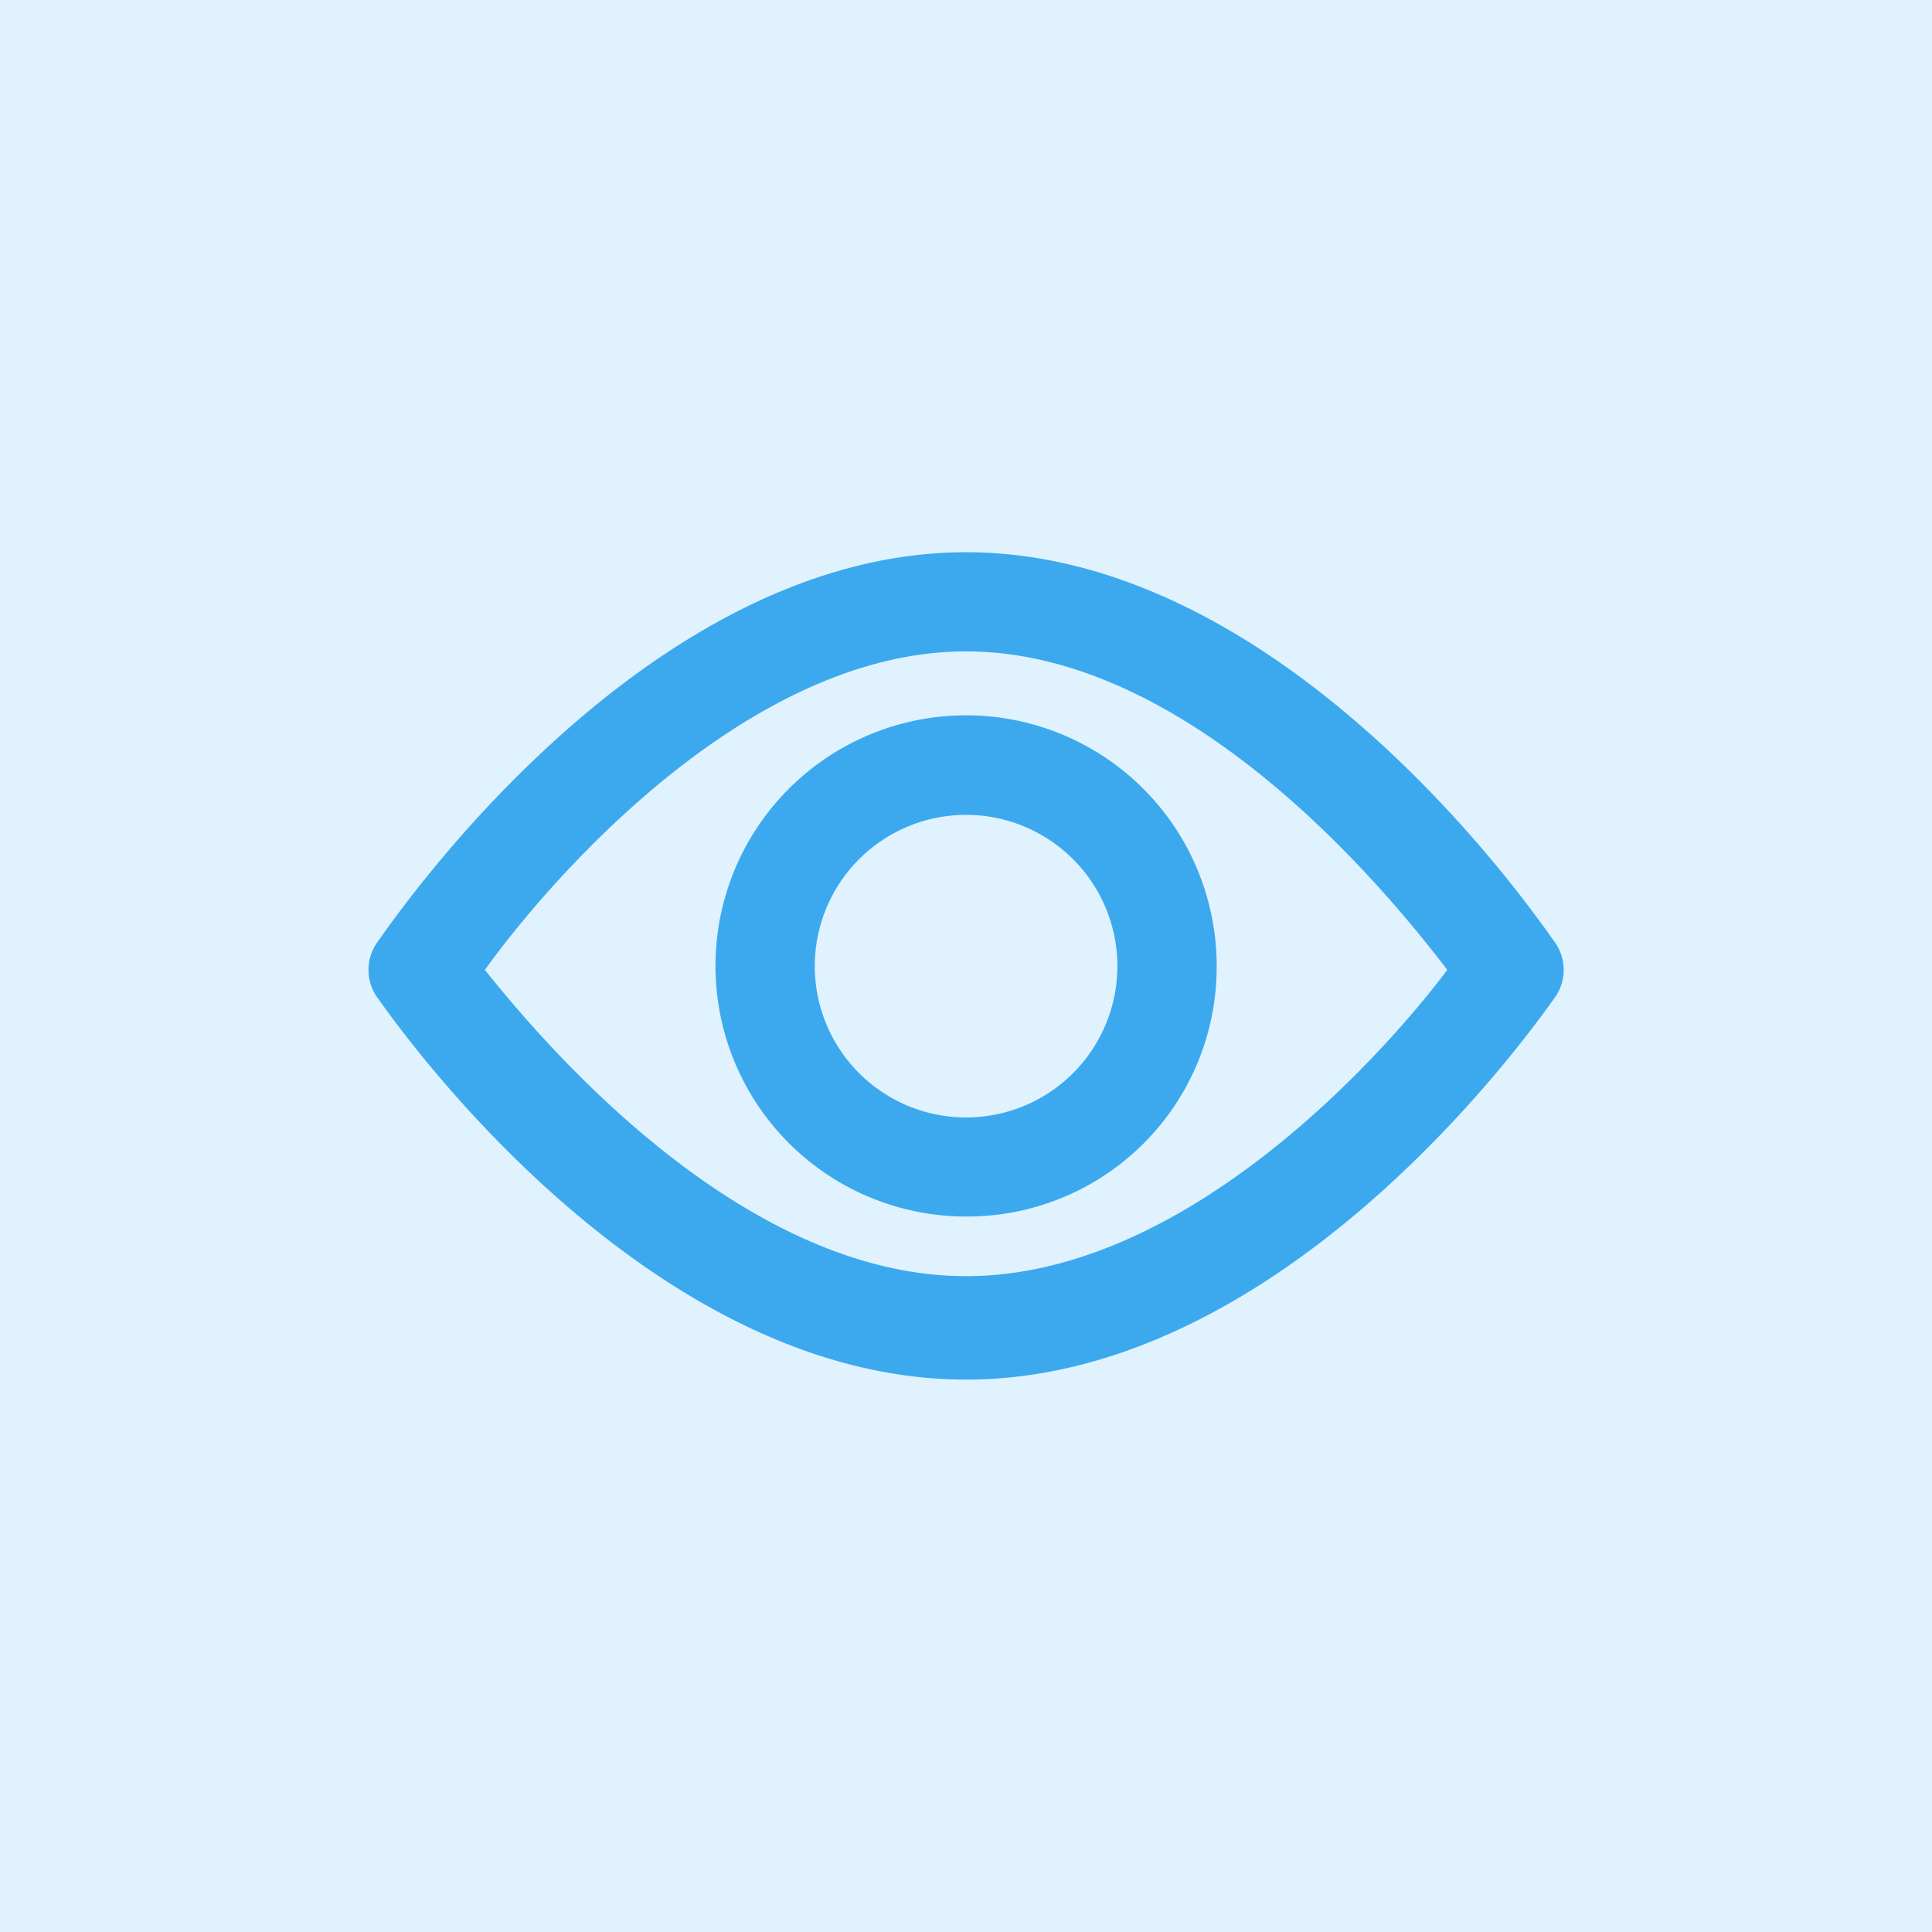 <svg xmlns="http://www.w3.org/2000/svg" width="24.262" height="24.262" viewBox="0 0 24.262 24.262">
  <g id="Group_17253" data-name="Group 17253" transform="translate(-1334.5 -1017.5)">
    <rect id="Rectangle_20647" data-name="Rectangle 20647" width="24.262" height="24.262" transform="translate(1334.5 1017.5)" fill="#dff2fe"/>
    <g id="visible" transform="translate(1339.128 1024.436)">
      <g id="Group_8090" data-name="Group 8090" transform="translate(0 0)">
        <path id="Path_44427" data-name="Path 44427" d="M8.479,13.989c-4.1,0-7.242-4.595-7.392-4.795a.6.6,0,0,1,0-.7c.15-.2,3.3-4.895,7.392-4.895s7.242,4.695,7.392,4.895a.6.6,0,0,1,0,.7C15.721,9.394,12.575,13.989,8.479,13.989ZM2.436,8.844c.8,1,3.246,3.846,6.043,3.846s5.294-2.847,6.043-3.846c-.8-1.049-3.246-4-6.043-4S3.185,7.8,2.436,8.844Z" transform="translate(-0.975 -3.6)" fill="#3ca9ee"/>
      </g>
      <g id="Group_8091" data-name="Group 8091" transform="translate(4.357 2.048)">
        <path id="Path_44428" data-name="Path 44428" d="M12.847,13.993a3.147,3.147,0,1,1,3.147-3.147,3.133,3.133,0,0,1-3.147,3.147Zm0-5.044a1.9,1.9,0,1,0,1.9,1.9,1.9,1.9,0,0,0-1.9-1.9Z" transform="translate(-9.7 -7.7)" fill="#3ca9ee"/>
      </g>
    </g>
  </g>
</svg>
